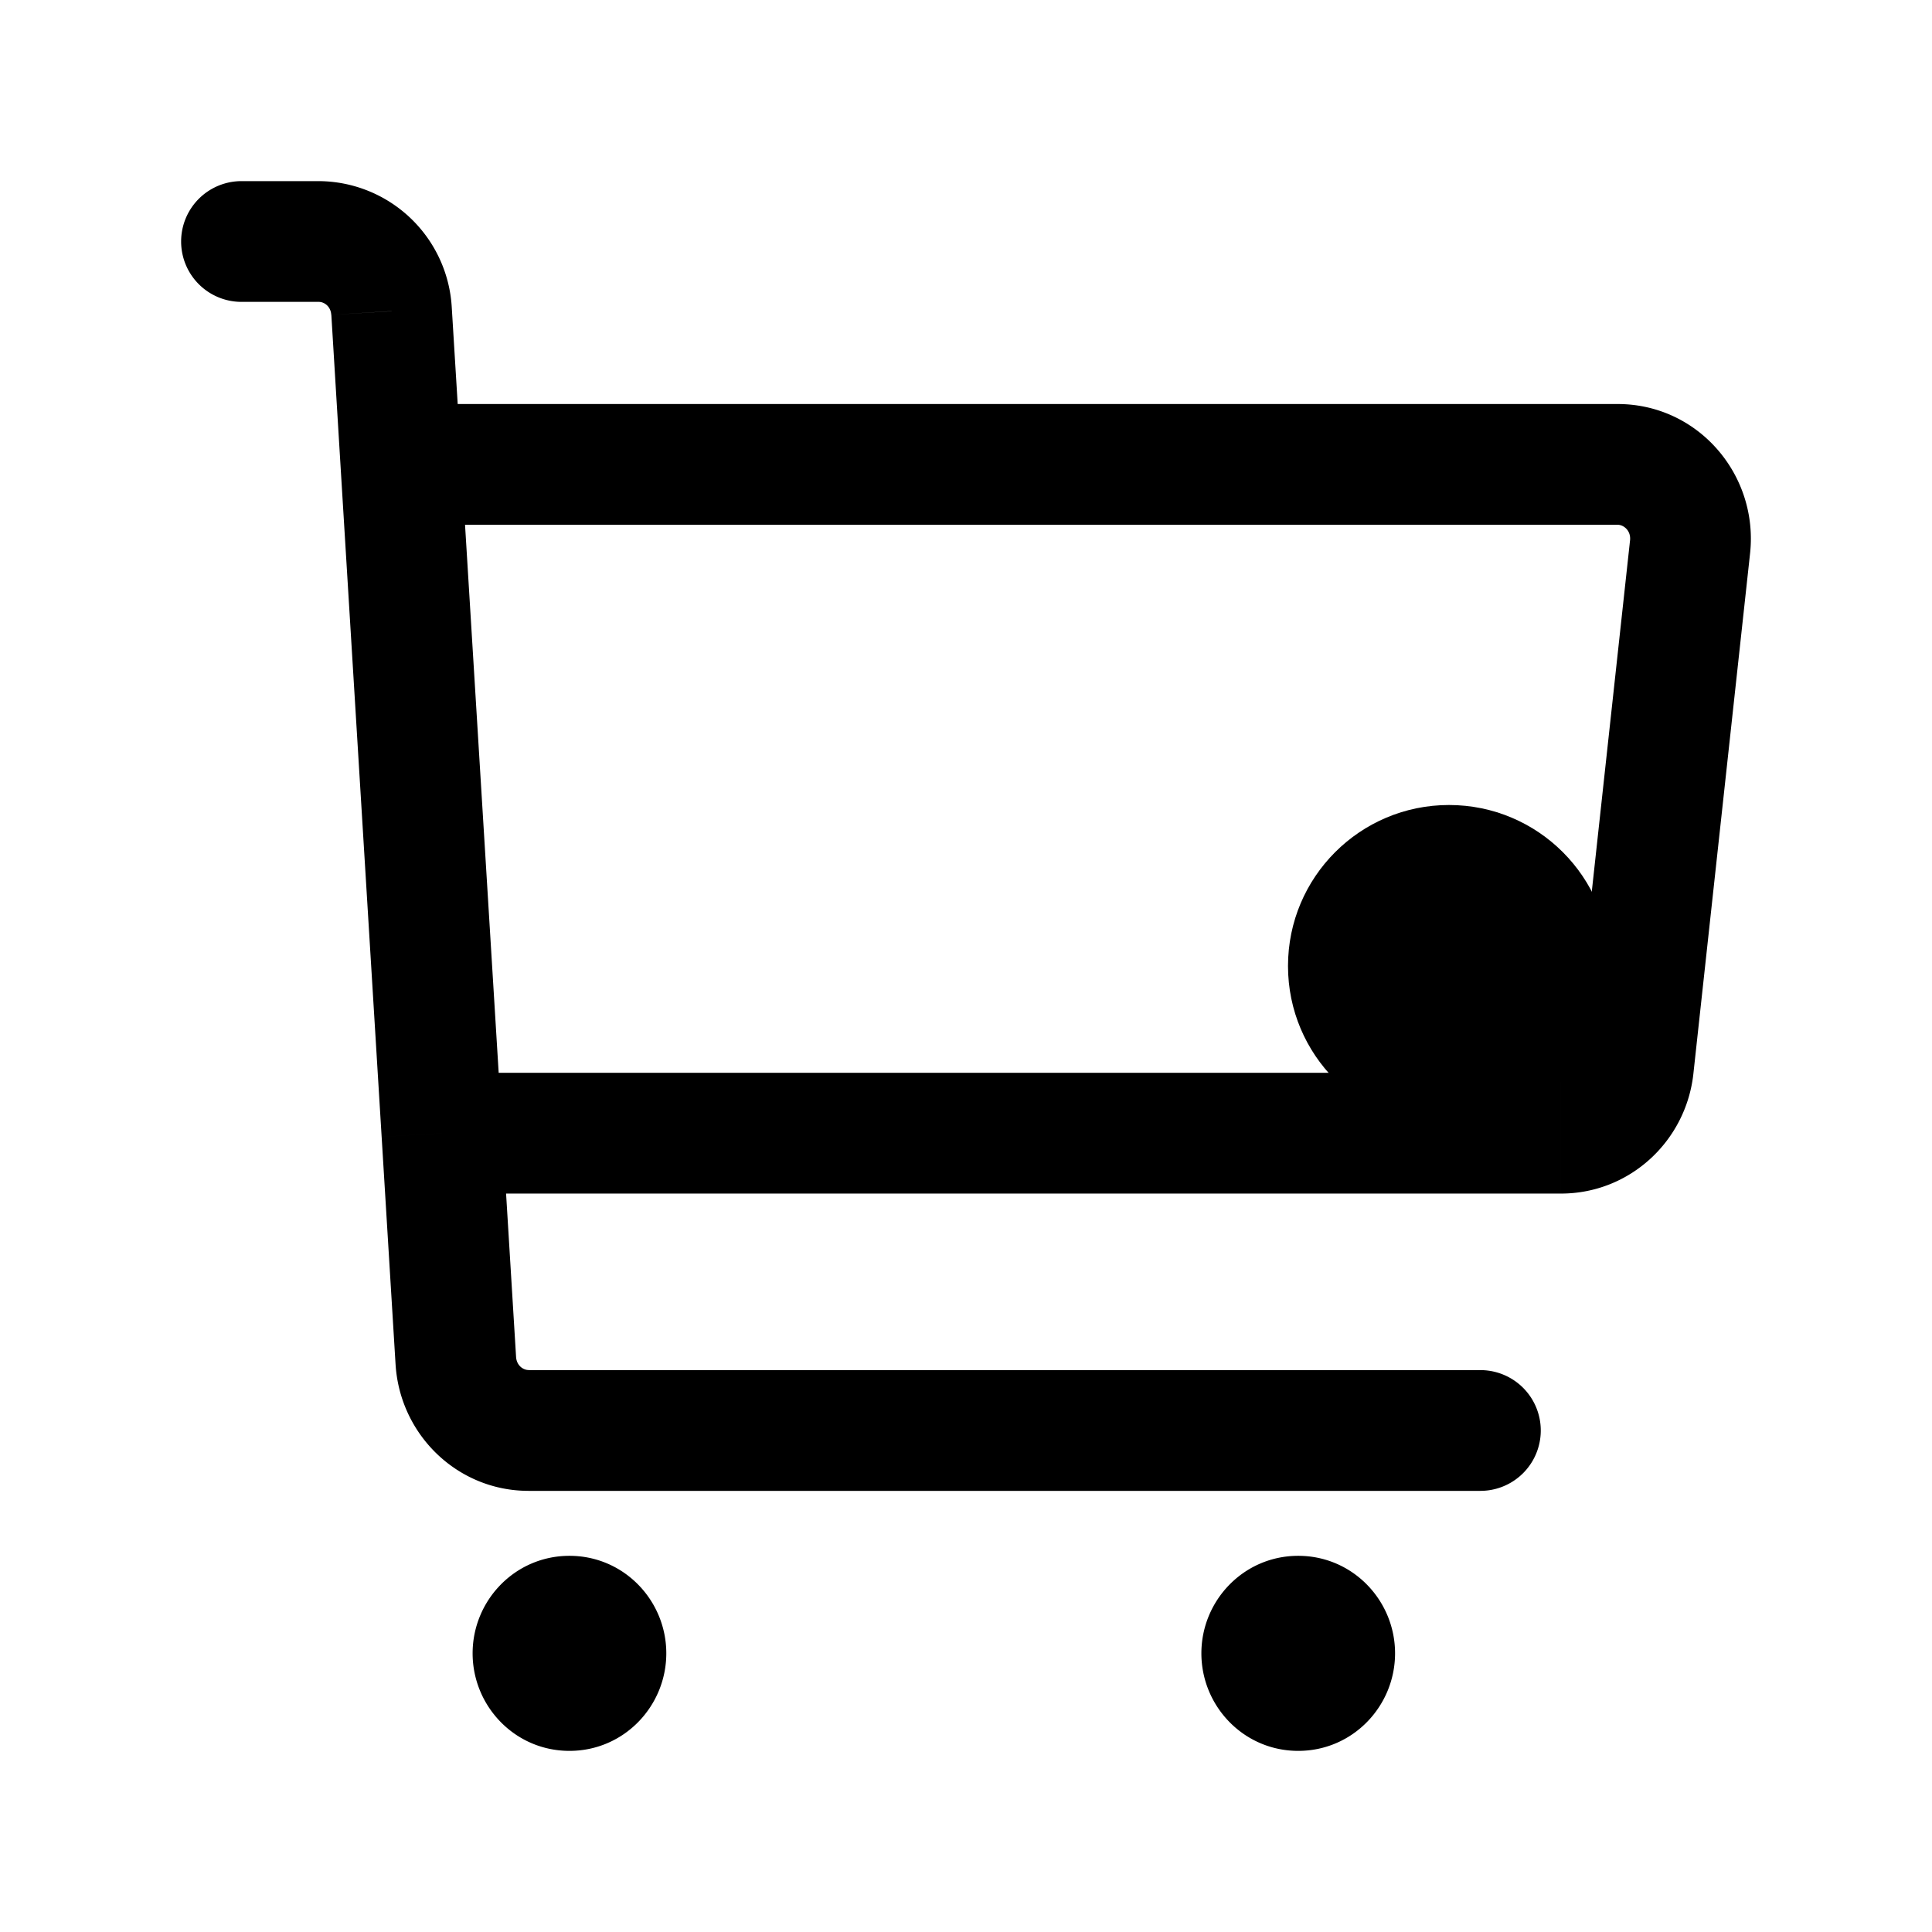 <svg xmlns="http://www.w3.org/2000/svg" width="24" height="24" fill="none" viewBox="0 0 24 24">
  <circle cx="18" cy="12" r="2" fill="color(display-p3 .769 .894 .337)"/>
  <path fill="#000" d="M7.074 19.788a.75.75 0 1 0 0 1.5v-1.5Zm.009 1.5a.75.75 0 0 0 0-1.5v1.5Zm9.044-1.5a.75.75 0 1 0 0 1.5v-1.5Zm.009 1.5a.75.75 0 1 0 0-1.5v1.5ZM3 2.25a.75.75 0 0 0 0 1.5v-1.5Zm15.39 16.27a.75.75 0 1 0 0-1.5v1.5ZM5.663 16.903l.748-.046-.748.046Zm14.627-3.648.746.081-.746-.081Zm.704-6.462-.745-.081.745.081ZM4.864 3.866l-.749.045.749-.046Zm.116 1.903-.748.046.748-.046Zm2.094 15.52h.009v-1.5h-.01v1.5Zm-.297-.75c0-.146.119-.289.297-.289v1.5c.678 0 1.203-.556 1.203-1.212h-1.5Zm.297-.289c.178 0 .297.143.297.288h-1.5c0 .656.525 1.212 1.203 1.212v-1.5Zm.297.288c0 .146-.12.289-.297.289v-1.5c-.678 0-1.203.556-1.203 1.211h1.5Zm-.297.289a.293.293 0 0 1-.297-.289h1.5c0-.655-.525-1.211-1.203-1.211v1.5Zm9.053.461h.009v-1.5h-.01v1.5Zm-.297-.75c0-.145.119-.288.297-.288v1.5c.678 0 1.203-.556 1.203-1.212h-1.5Zm.297-.288c.178 0 .297.143.297.288h-1.5c0 .656.525 1.212 1.203 1.212v-1.5Zm.297.288c0 .146-.12.289-.297.289v-1.5c-.678 0-1.203.556-1.203 1.211h1.5Zm-.297.289a.293.293 0 0 1-.297-.289h1.5c0-.655-.525-1.211-1.203-1.211v1.5ZM3 3.75h.96v-1.5H3v1.5Zm3.566 14.77H18.39v-1.5H6.566v1.5Zm-1.825-4.397.173 2.827 1.497-.092-.173-2.827-1.497.092Zm.749.704h13.9v-1.5H5.49v1.5Zm15.546-1.49.704-6.462-1.491-.162-.704 6.462 1.49.162ZM4.116 3.911l.116 1.904 1.497-.092-.117-1.903-1.497.091Zm.116 1.904.509 8.308 1.497-.092-.51-8.308-1.496.092Zm15.863-.796H4.98v1.5h15.115v-1.5Zm-.704 9.808c.855 0 1.554-.653 1.645-1.49l-1.491-.162c-.011.098-.088.152-.155.152v1.5ZM6.566 17.019c-.069 0-.148-.058-.155-.161l-1.497.092c.054.87.766 1.57 1.652 1.57v-1.5ZM21.74 6.875c.106-.974-.643-1.856-1.645-1.856v1.5c.077 0 .167.075.154.194l1.49.162ZM3.96 3.75c.07 0 .149.058.155.161l1.497-.091A1.663 1.663 0 0 0 3.96 2.25v1.5Z"/>
</svg>
